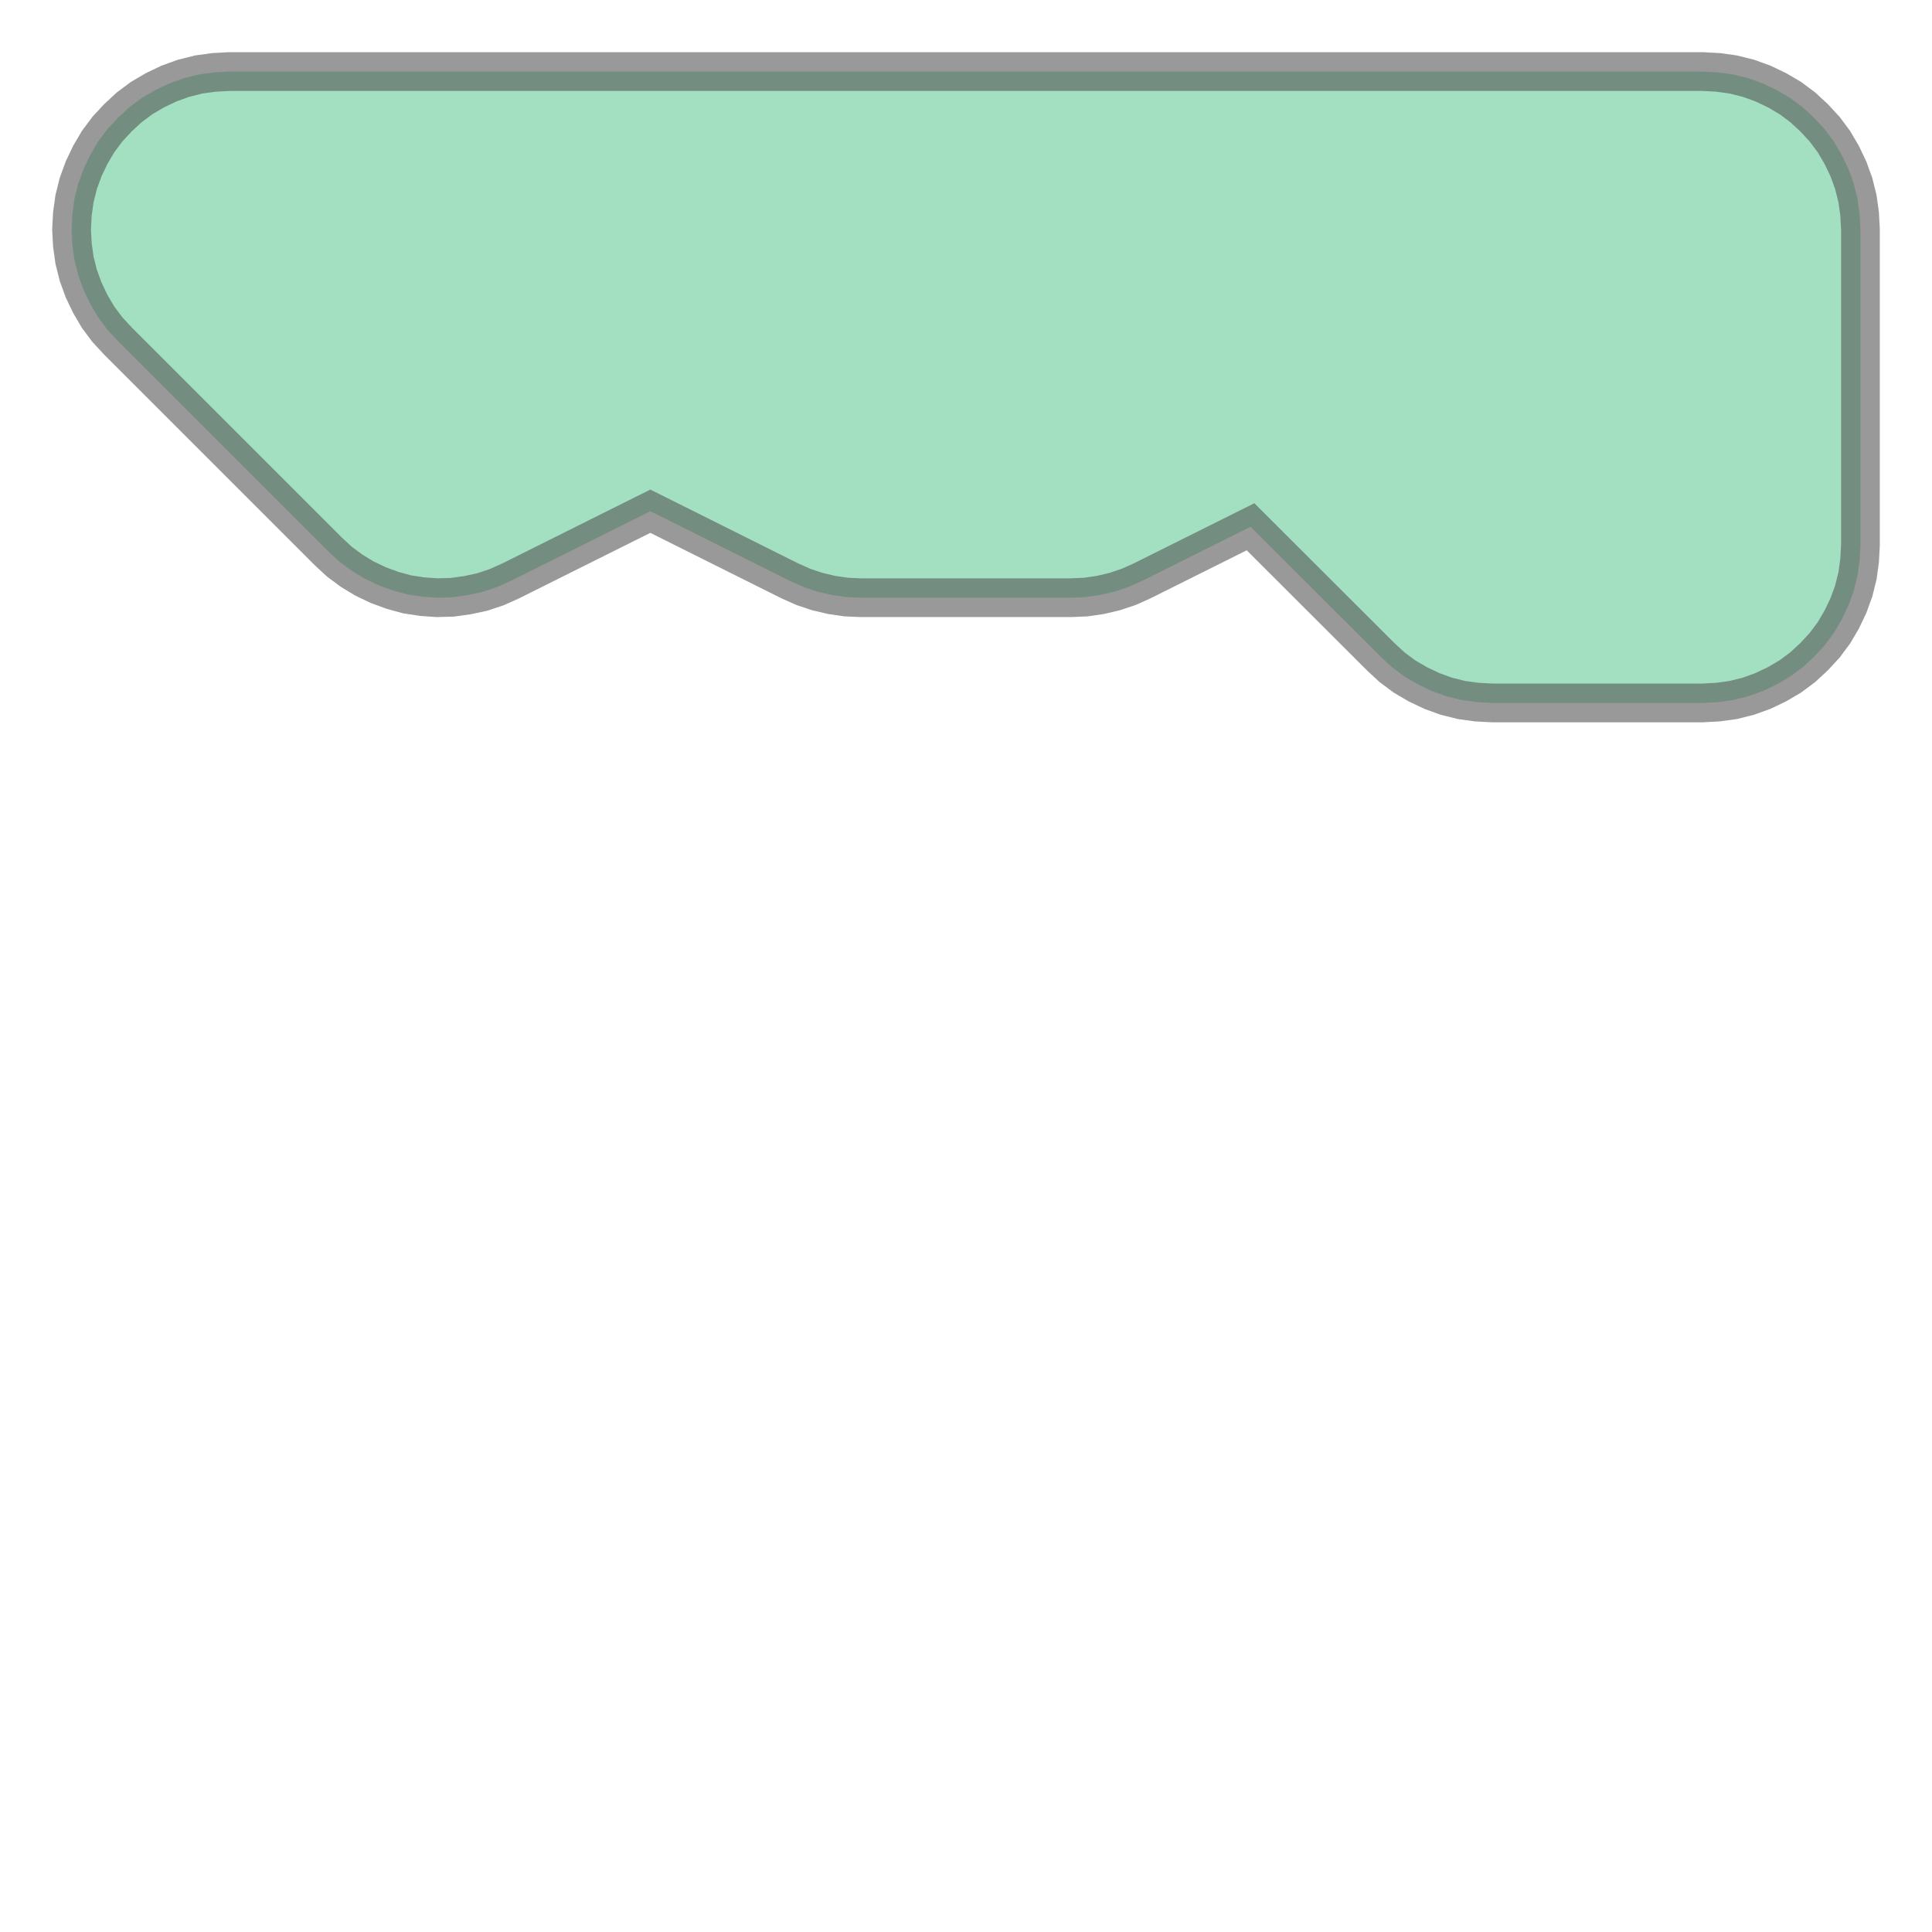 <svg xmlns="http://www.w3.org/2000/svg" xmlns:xlink="http://www.w3.org/1999/xlink" width="100.0" height="100.0" viewBox="-1.09 -1.59 9.18 3.68" preserveAspectRatio="xMinYMin meet"><g transform="matrix(1,0,0,-1,0,0.5)"><path fill-rule="evenodd" fill="#66cc99" stroke="#555555" stroke-width="0.184" opacity="0.6" d="M 0.0,1.75 L 7.0,1.75 L 7.074,1.746 L 7.146,1.736 L 7.218,1.718 L 7.287,1.693 L 7.354,1.661 L 7.417,1.624 L 7.476,1.58 L 7.53,1.53 L 7.58,1.476 L 7.624,1.417 L 7.661,1.354 L 7.693,1.287 L 7.718,1.218 L 7.736,1.146 L 7.746,1.074 L 7.75,1.0 L 7.75,-0.5 L 7.746,-0.574 L 7.736,-0.646 L 7.718,-0.718 L 7.693,-0.787 L 7.661,-0.854 L 7.624,-0.917 L 7.58,-0.976 L 7.53,-1.03 L 7.476,-1.08 L 7.417,-1.124 L 7.354,-1.161 L 7.287,-1.193 L 7.218,-1.218 L 7.146,-1.236 L 7.074,-1.246 L 7.0,-1.25 L 6.0,-1.25 L 5.926,-1.246 L 5.854,-1.236 L 5.782,-1.218 L 5.713,-1.193 L 5.646,-1.161 L 5.583,-1.124 L 5.524,-1.08 L 5.47,-1.03 L 4.852,-0.413 L 4.335,-0.671 L 4.272,-0.699 L 4.206,-0.721 L 4.138,-0.737 L 4.069,-0.747 L 4.0,-0.75 L 3.0,-0.75 L 2.931,-0.747 L 2.862,-0.737 L 2.794,-0.721 L 2.728,-0.699 L 2.665,-0.671 L 2.0,-0.339 L 1.335,-0.671 L 1.27,-0.7 L 1.201,-0.723 L 1.131,-0.738 L 1.059,-0.748 L 0.987,-0.75 L 0.916,-0.745 L 0.844,-0.734 L 0.775,-0.715 L 0.707,-0.69 L 0.642,-0.659 L 0.581,-0.622 L 0.523,-0.579 L 0.47,-0.53 L -0.53,0.47 L -0.58,0.524 L -0.624,0.583 L -0.661,0.646 L -0.693,0.713 L -0.718,0.782 L -0.736,0.854 L -0.746,0.926 L -0.75,1 L -0.746,1.074 L -0.736,1.146 L -0.718,1.218 L -0.693,1.287 L -0.661,1.354 L -0.624,1.417 L -0.58,1.476 L -0.53,1.53 L -0.476,1.58 L -0.417,1.624 L -0.354,1.661 L -0.287,1.693 L -0.218,1.718 L -0.146,1.736 L -0.074,1.746 L 0.0,1.75 z" /></g></svg>